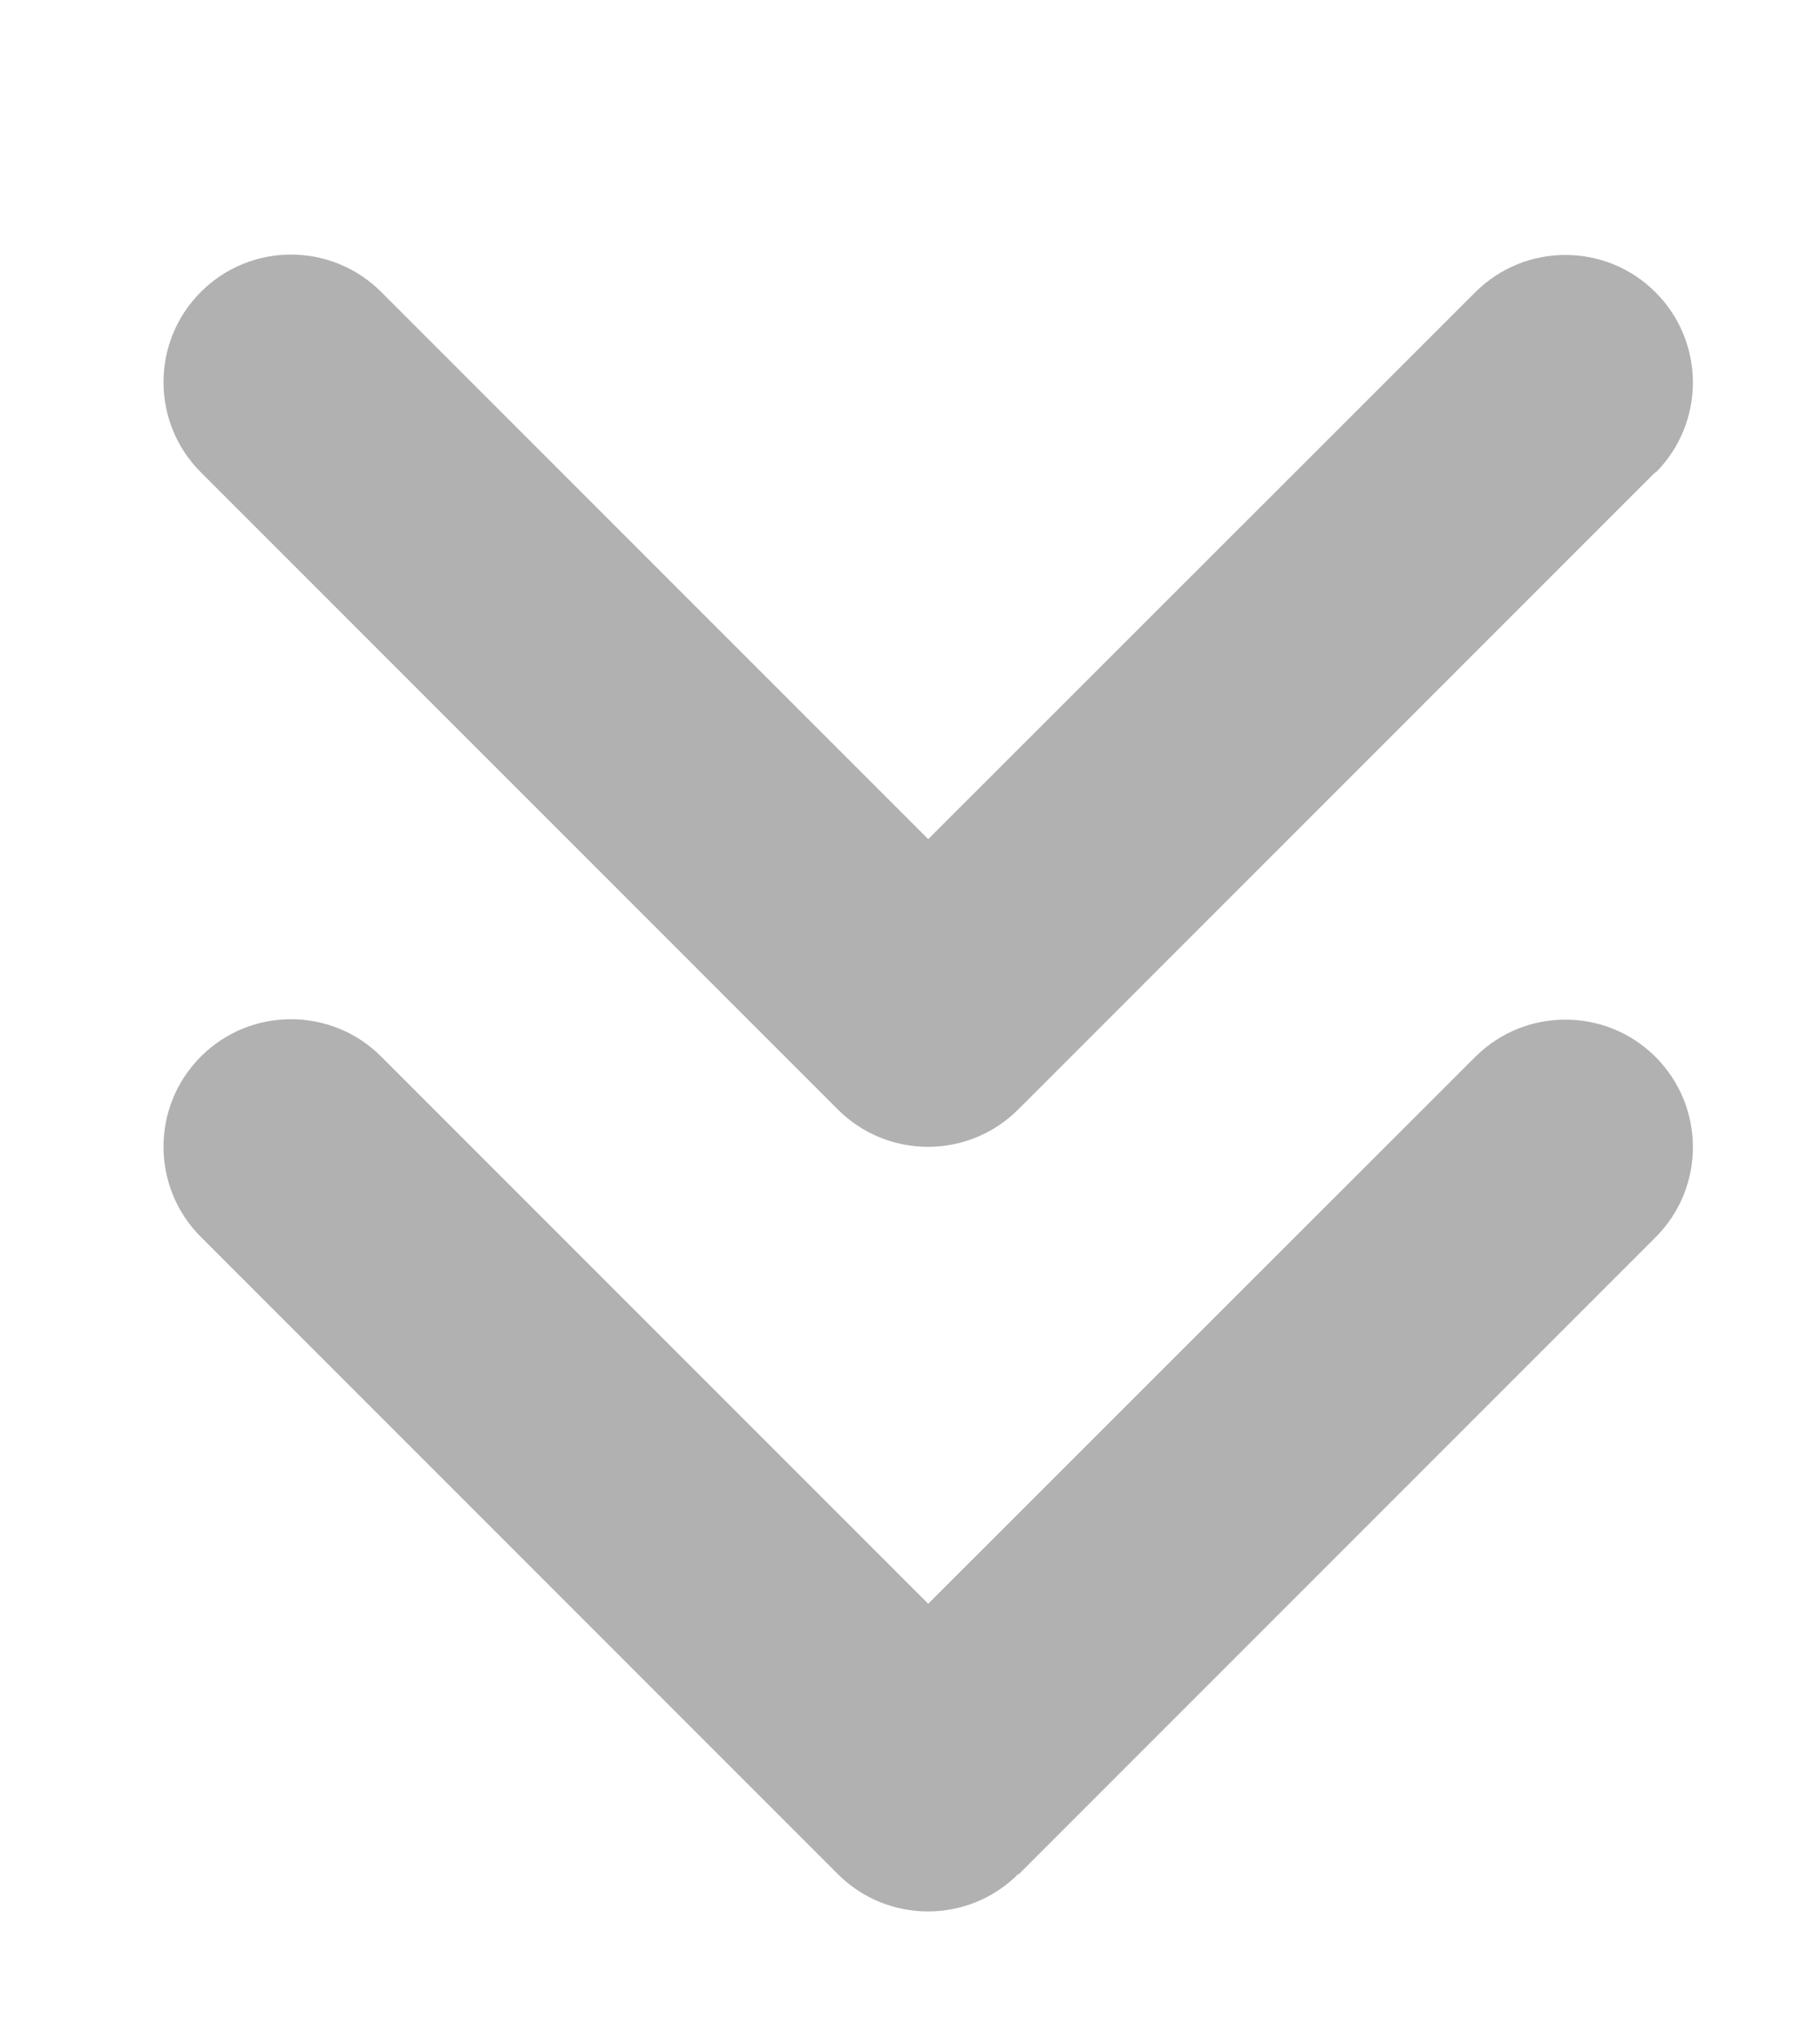 <svg width="25" height="28" viewBox="0 0 25 28" fill="none" xmlns="http://www.w3.org/2000/svg">
<path d="M13.986 25.736C13.302 26.419 12.192 26.419 11.509 25.736L2.759 16.986C2.075 16.302 2.075 15.192 2.759 14.509C3.442 13.825 4.552 13.825 5.236 14.509L12.75 22.023L20.264 14.514C20.948 13.831 22.058 13.831 22.741 14.514C23.425 15.198 23.425 16.308 22.741 16.991L13.991 25.741L13.986 25.736ZM22.736 6.486L13.986 15.236C13.302 15.919 12.192 15.919 11.509 15.236L2.759 6.486C2.075 5.802 2.075 4.692 2.759 4.009C3.442 3.325 4.552 3.325 5.236 4.009L12.75 11.523L20.264 4.014C20.948 3.33 22.058 3.33 22.741 4.014C23.425 4.698 23.425 5.808 22.741 6.491L22.736 6.486Z" fill="#B1B1B1"/>
</svg>
